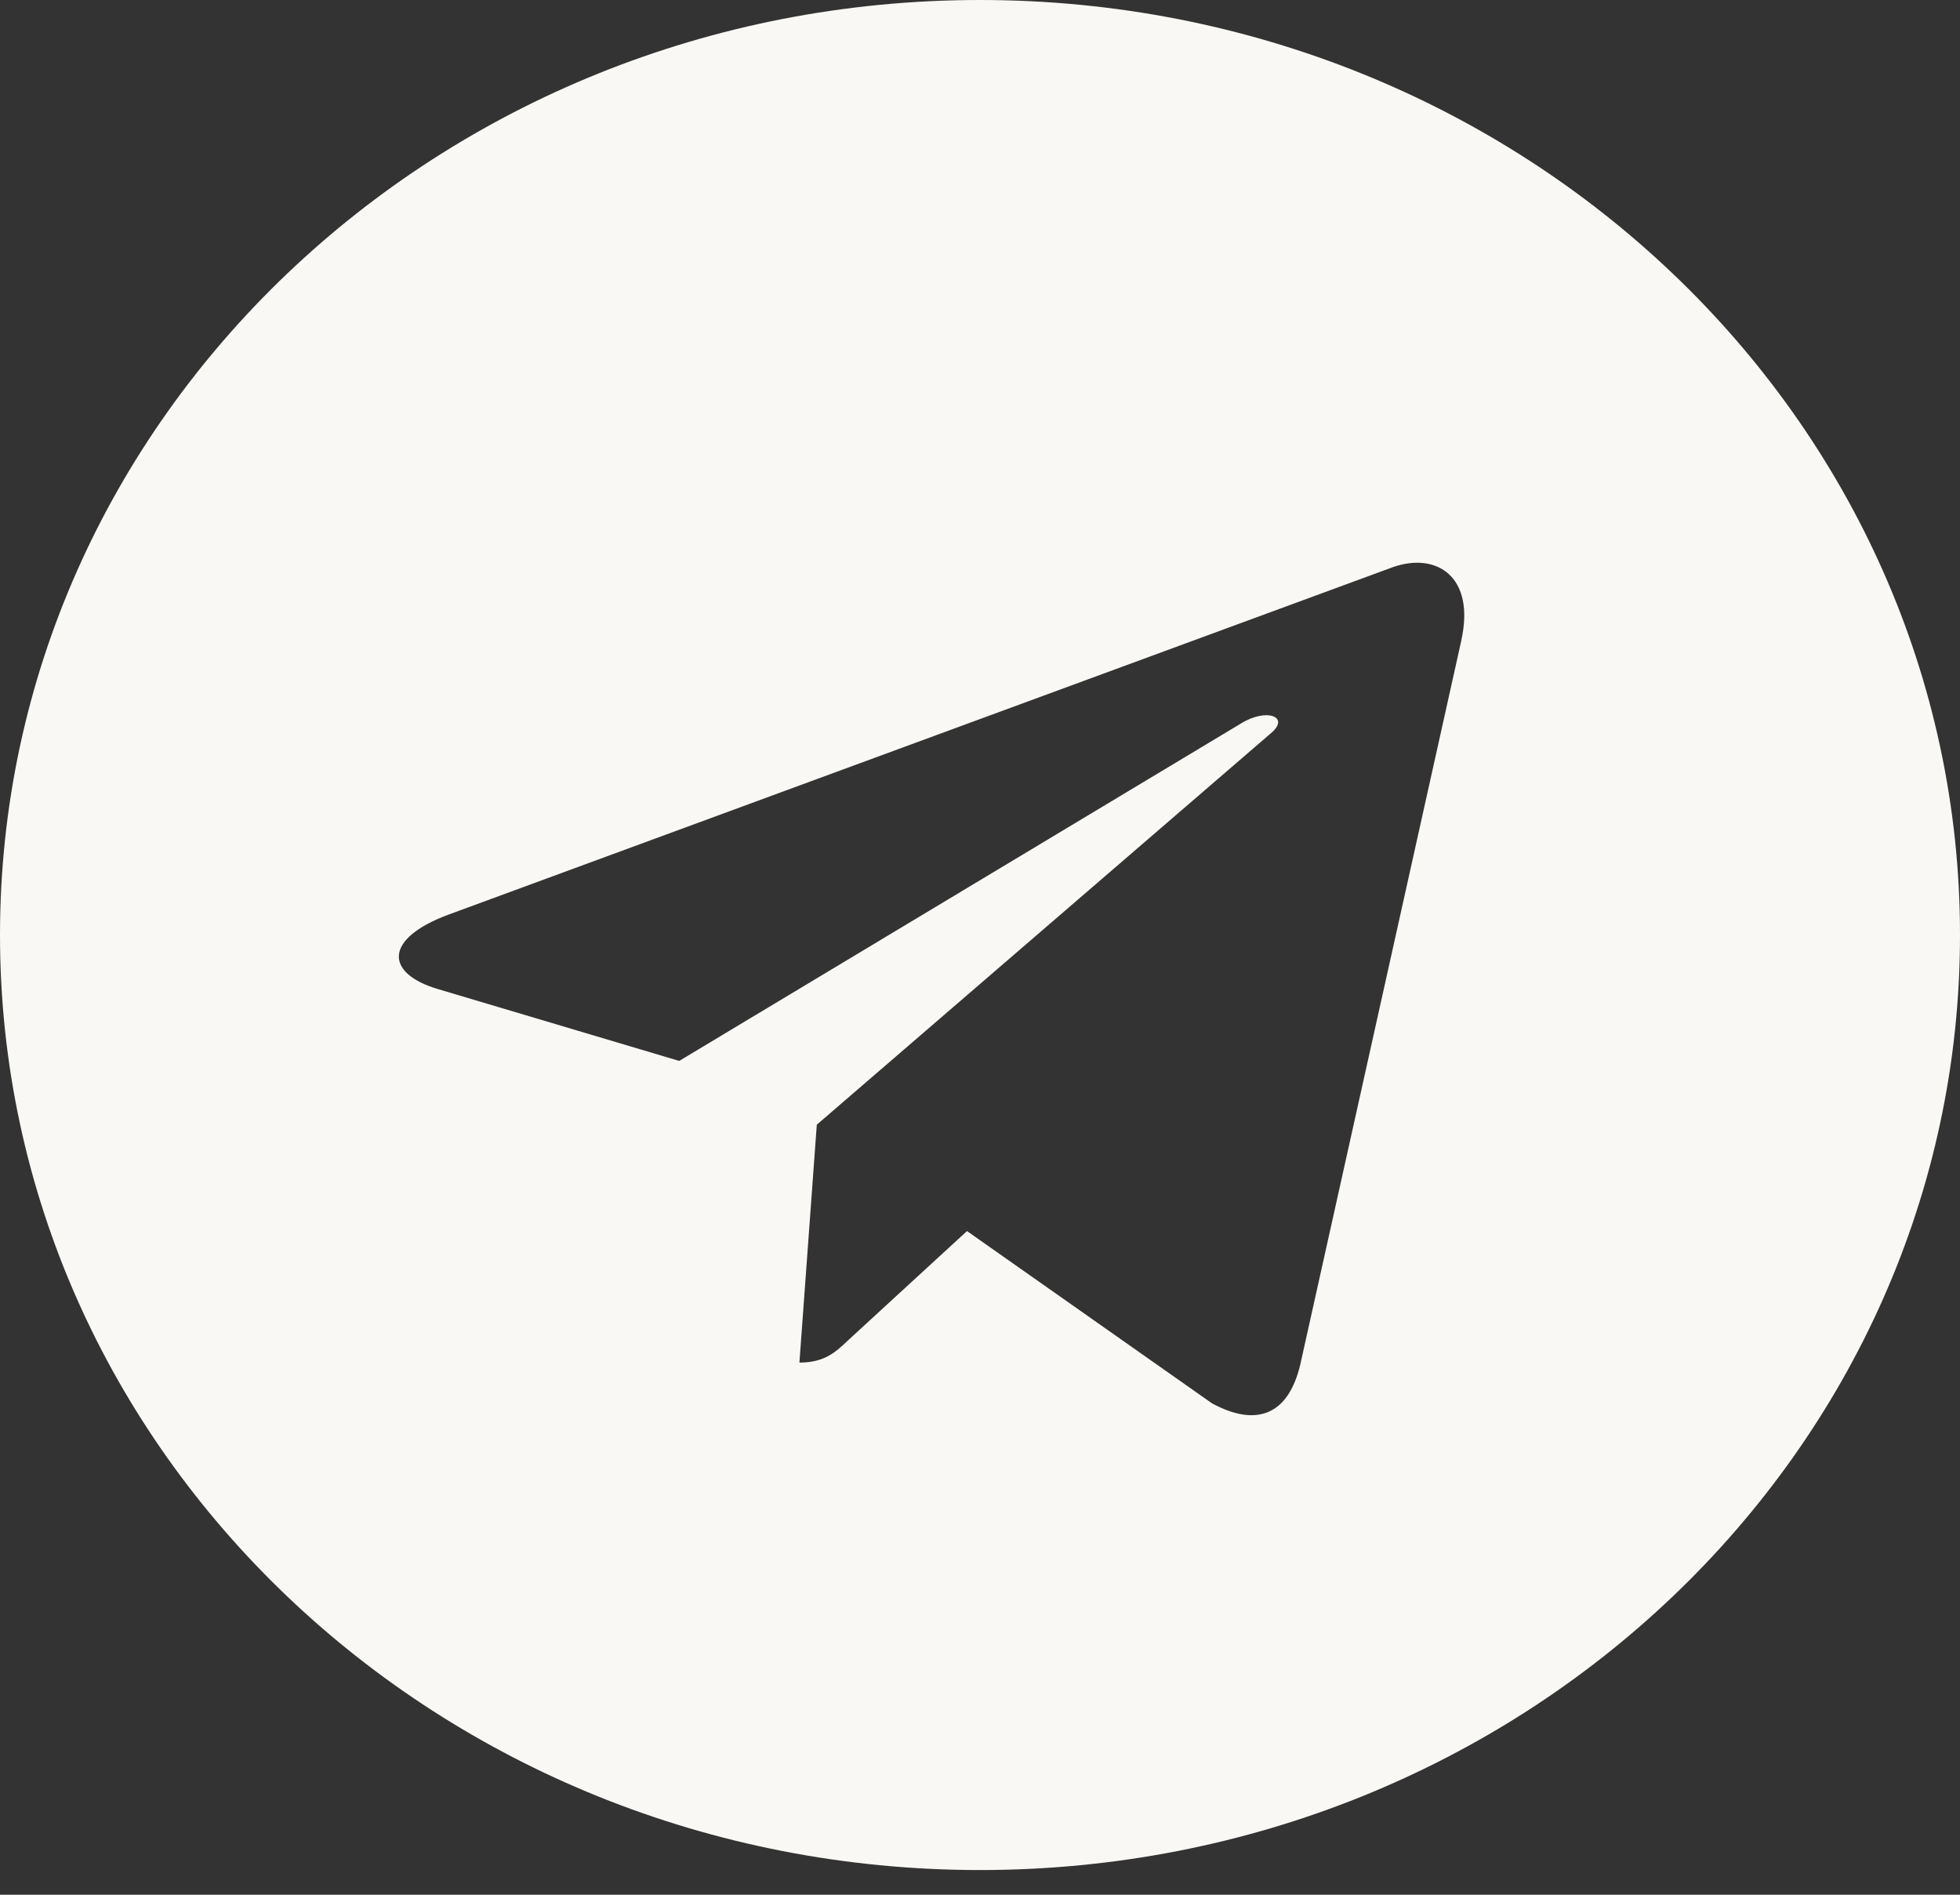 <svg width="30" height="29" viewBox="0 0 30 29" fill="none" xmlns="http://www.w3.org/2000/svg">
<rect x="0" y="0" width="30" height="29" fill="#333333" stroke="none"/>
<path d="M15 0C6.713 0 0 6.406 0 14.311C0 22.216 6.714 28.622 15 28.622C23.287 28.622 30 22.216 30 14.311C30 6.406 23.286 0 15 0ZM22.367 9.804L19.905 20.873C19.724 21.658 19.234 21.848 18.551 21.479L14.801 18.842L12.992 20.504C12.793 20.694 12.623 20.855 12.236 20.855L12.502 17.214L19.452 11.223C19.755 10.97 19.385 10.826 18.985 11.079L10.396 16.238L6.695 15.136C5.891 14.894 5.872 14.368 6.864 13.999L21.326 8.678C21.998 8.447 22.584 8.834 22.366 9.804L22.367 9.804Z" fill="#F9F8F4"/>
</svg>

